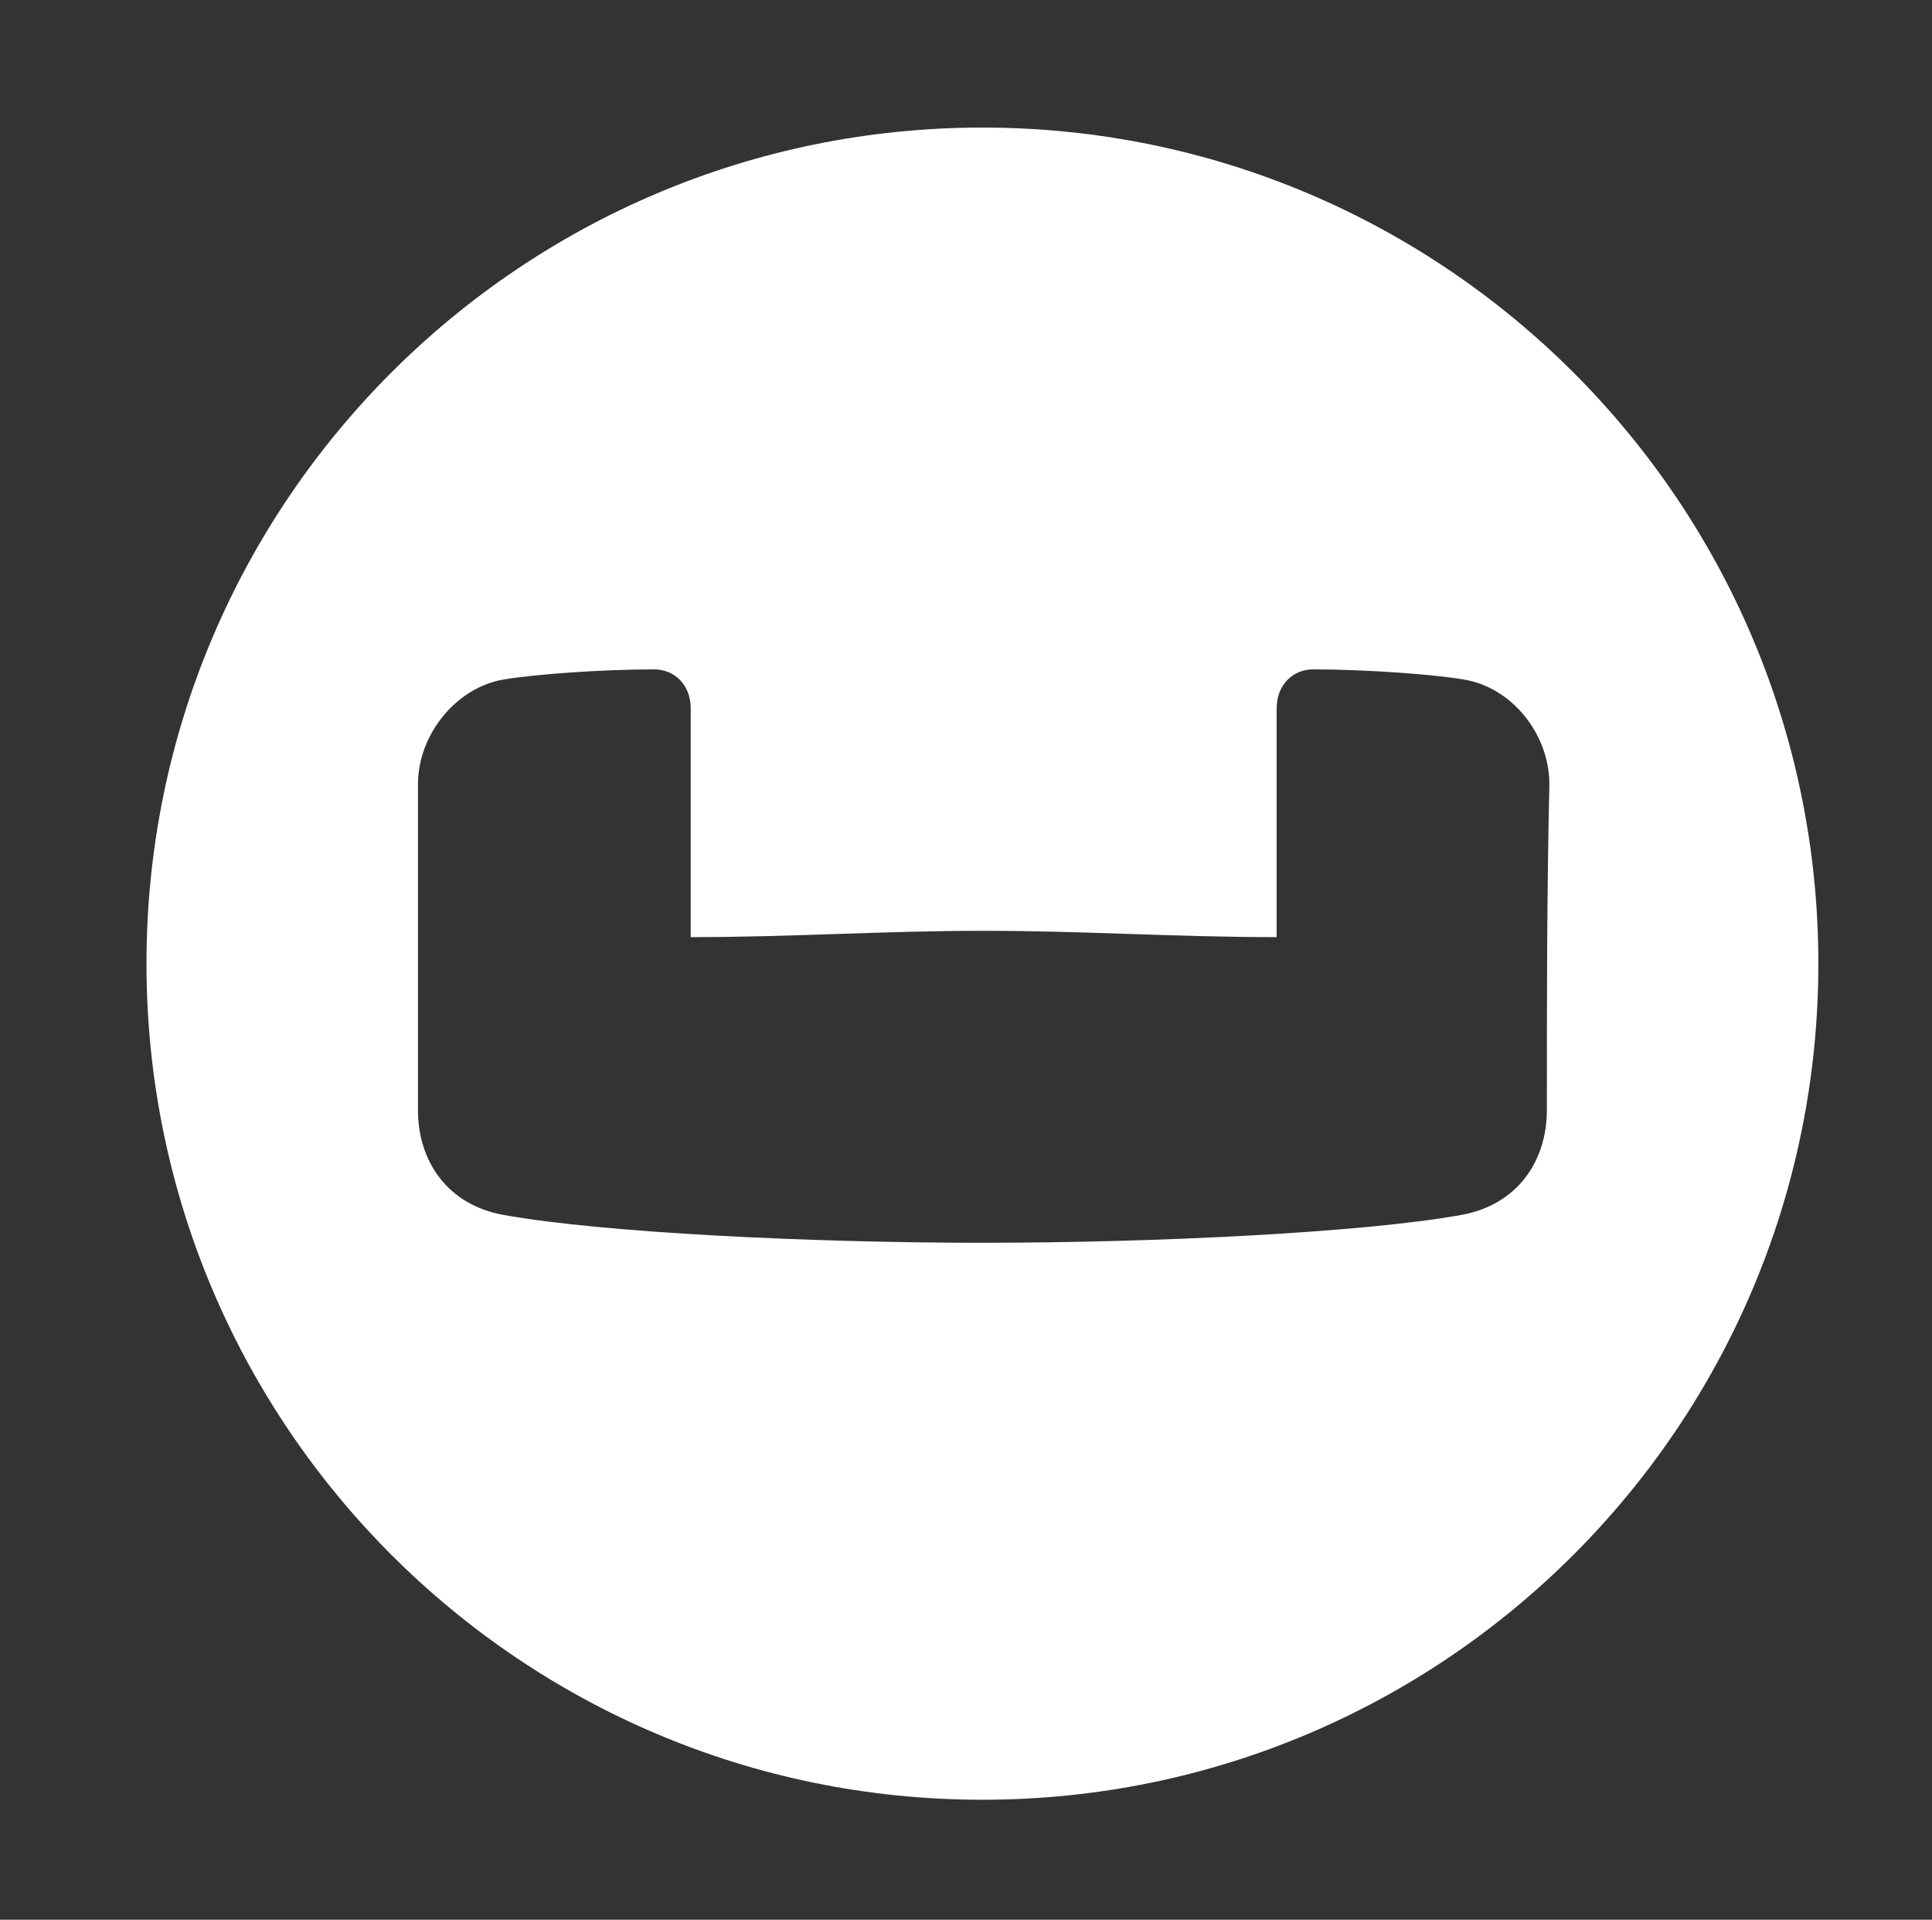 <?xml version="1.0" encoding="utf-8"?>
<!-- Generator: Adobe Illustrator 19.1.0, SVG Export Plug-In . SVG Version: 6.00 Build 0)  -->
<svg version="1.1" id="Layer_1" xmlns="http://www.w3.org/2000/svg" xmlns:xlink="http://www.w3.org/1999/xlink" x="0px" y="0px"
	 viewBox="0 0 153 152" style="enable-background:new 0 0 153 152;" xml:space="preserve">
<rect x="0" y="0" width="153" height="152" fill="#333333" stroke="none"/>
<style type="text/css">
	.st0{fill:#FFFFFF;}
</style>
<path class="st0" d="M77.8,10.1c-36.5,0-66.2,29.6-66.2,66.2c0,36.5,29.6,66.2,66.2,66.2c36.5,0,66.2-29.6,66.2-66.2
	C144,39.7,114.3,10.1,77.8,10.1z M122.5,87.9c0,4-2.3,7.5-6.8,8.3c-7.8,1.4-24.2,2.2-37.9,2.2c-13.7,0-30.1-0.8-37.9-2.2
	c-4.5-0.8-6.8-4.3-6.8-8.3c0-8.6,0-17.2,0-25.8c0-4,3.1-7.7,6.8-8.3c2.3-0.4,7.7-0.8,11.9-0.8c1.6,0,2.9,1.2,2.9,3.1
	c0,0,0,18.1,0,18.1c8.1,0,15.1-0.5,23.2-0.5c8.1,0,15.1,0.5,23.2,0.5c0,0,0-18.1,0-18.1c0-1.9,1.3-3.1,2.9-3.1
	c4.2,0,9.6,0.4,11.9,0.8c3.8,0.6,6.8,4.3,6.8,8.3C122.5,70.6,122.5,79.3,122.5,87.9z"/>
</svg>
